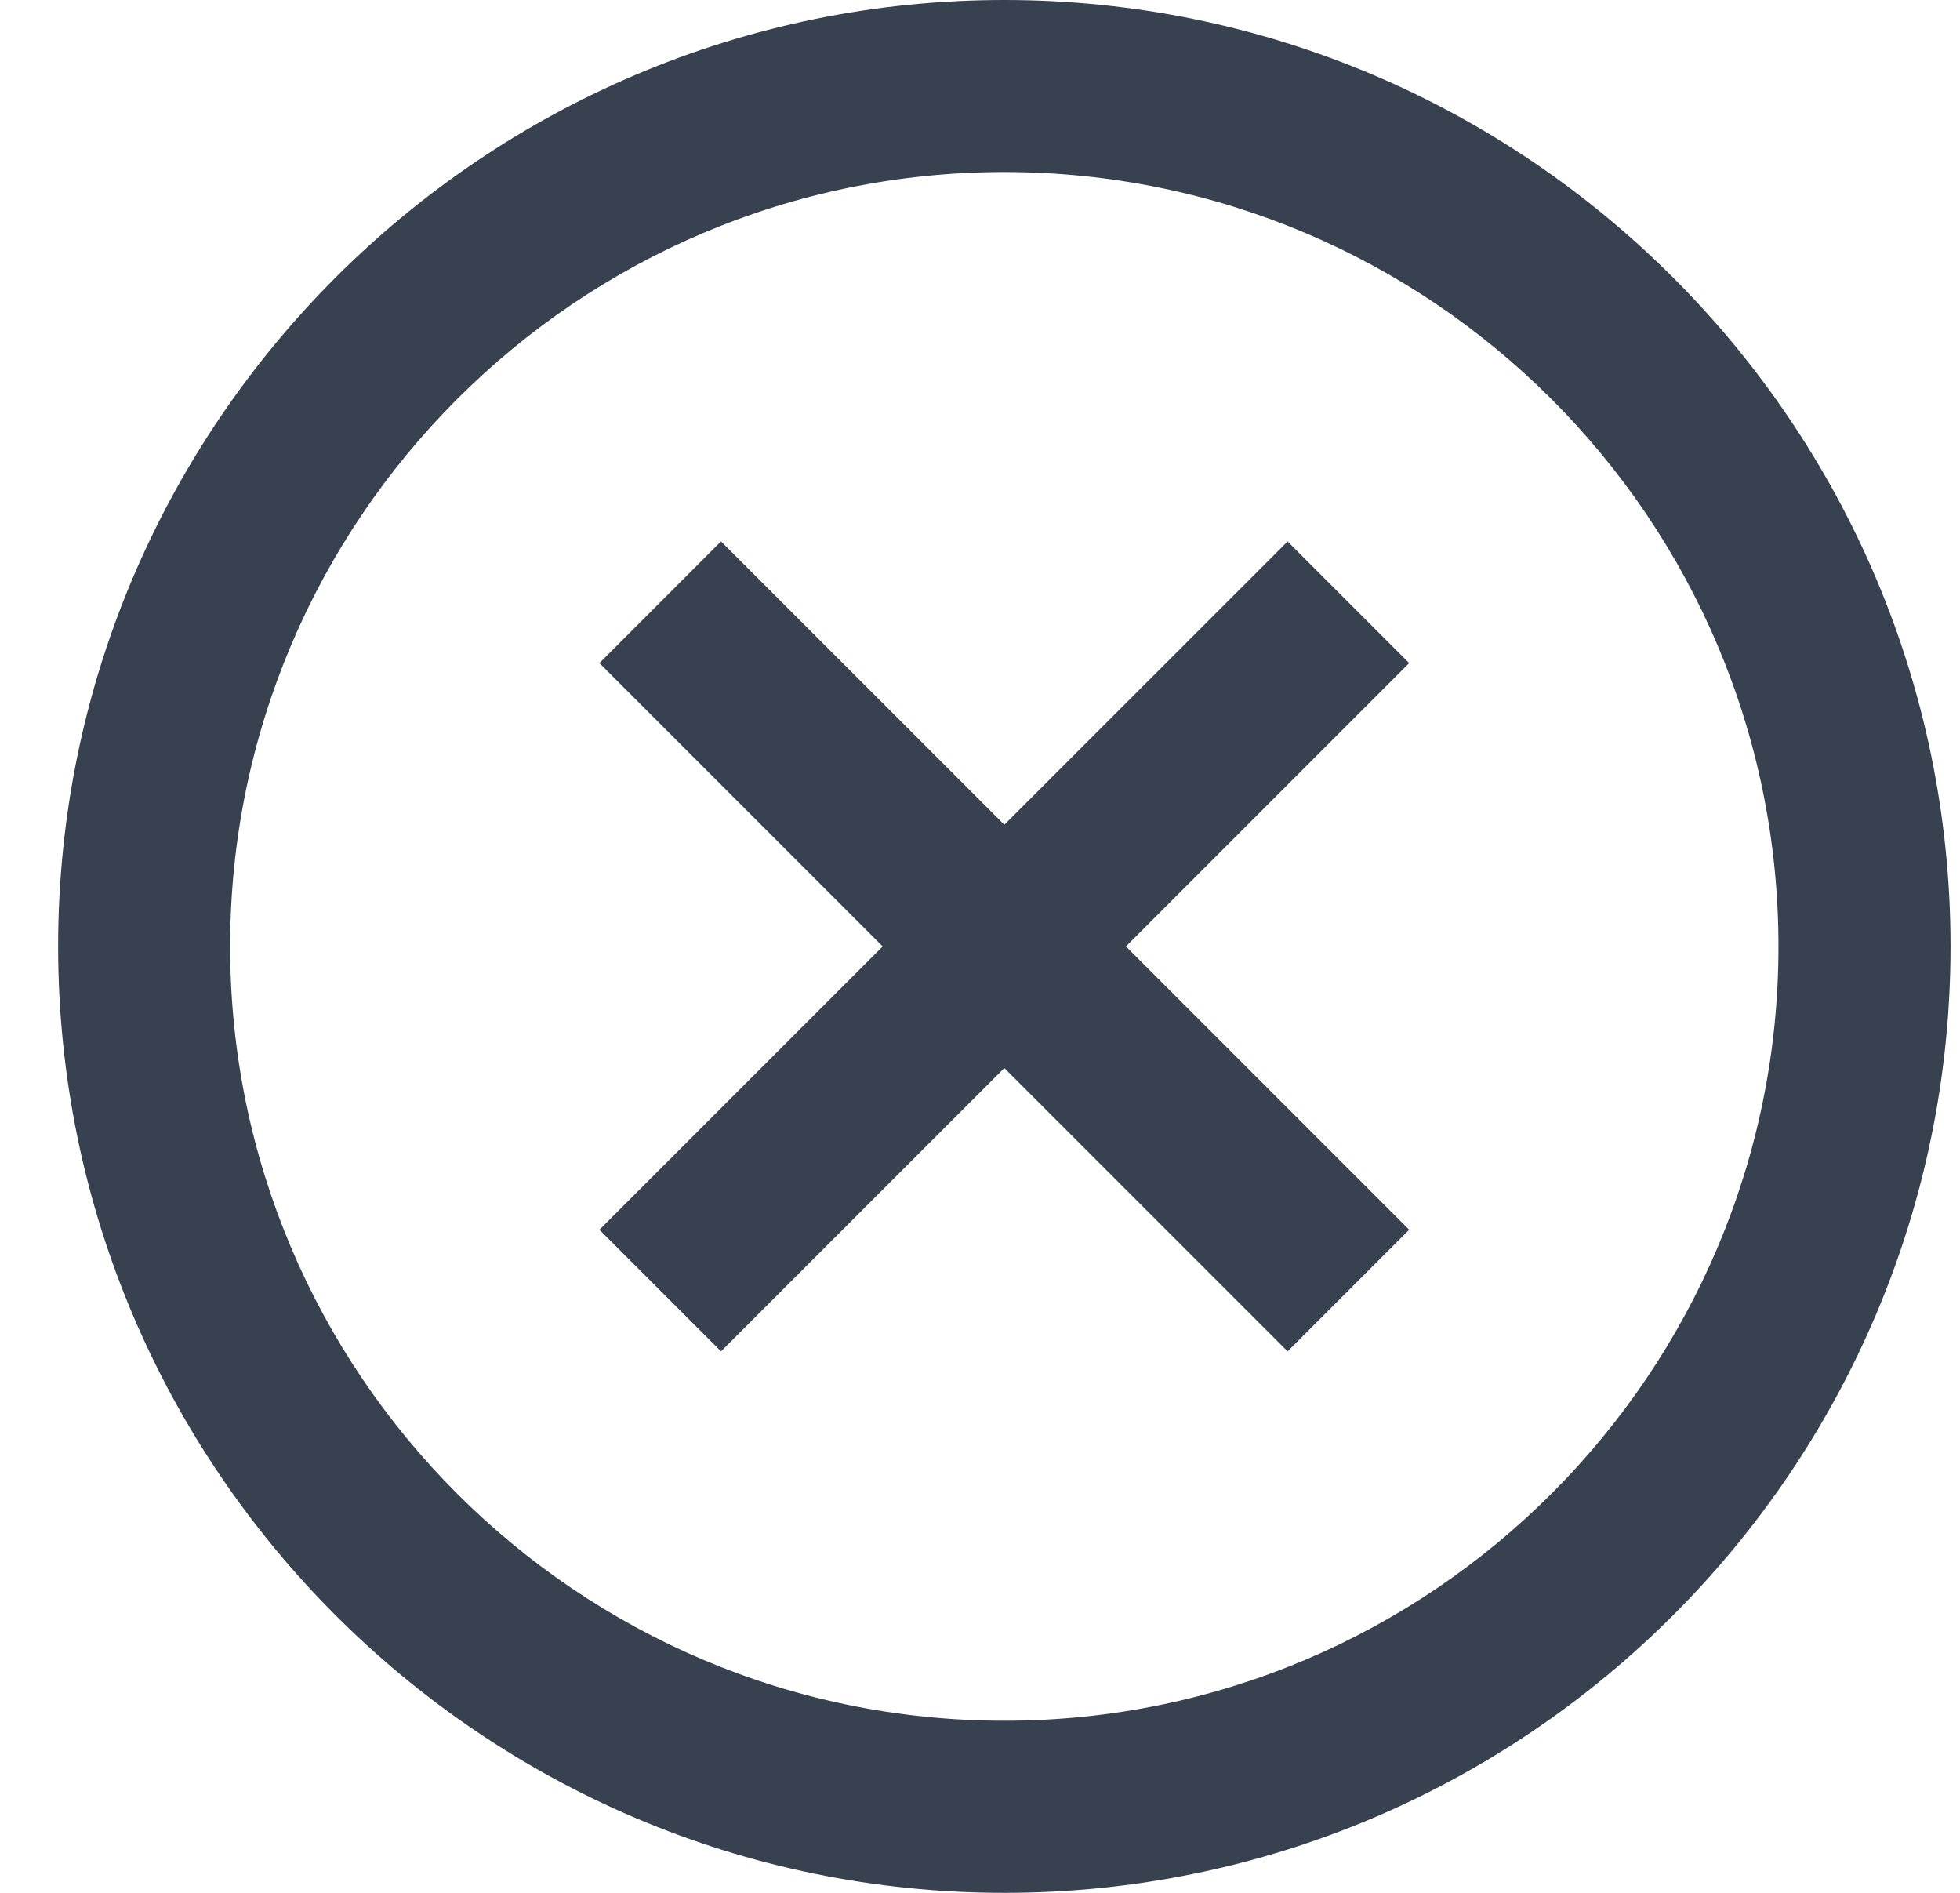 <?xml version="1.0" encoding="UTF-8"?>
<svg width="29px" height="28px" viewBox="0 0 29 28" version="1.1" xmlns="http://www.w3.org/2000/svg" xmlns:xlink="http://www.w3.org/1999/xlink">
    <!-- Generator: Sketch 56.3 (81716) - https://sketch.com -->
    <title>Shape</title>
    <desc>Created with Sketch.</desc>
    <g id="NAV" stroke="none" stroke-width="1" fill="none" fill-rule="evenodd">
        <g id="navigation" transform="translate(-356, -117)" fill="#38414F" fill-rule="nonzero">
            <g id="NAV" transform="translate(0, 103.14)">
                <path d="M370.86,13.86 C363.14,13.86 356.86,20.14 356.86,27.86 C356.86,35.579 363.14,41.86 370.86,41.86 C378.579,41.86 384.86,35.579 384.86,27.86 C384.86,20.14 378.579,13.86 370.86,13.86 Z M370.86,39.314 C364.543,39.314 359.405,34.176 359.405,27.86 C359.405,21.543 364.543,16.405 370.86,16.405 C377.176,16.405 382.314,21.543 382.314,27.86 C382.314,34.176 377.176,39.314 370.86,39.314 Z M375.051,21.87 L370.86,26.06 L366.668,21.869 L364.869,23.669 L369.06,27.86 L364.869,32.051 L366.668,33.85 L370.86,29.659 L375.051,33.85 L376.85,32.051 L372.659,27.86 L376.85,23.669 L375.051,21.87 Z" id="Shape"></path>
            </g>
        </g>
    </g>
</svg>